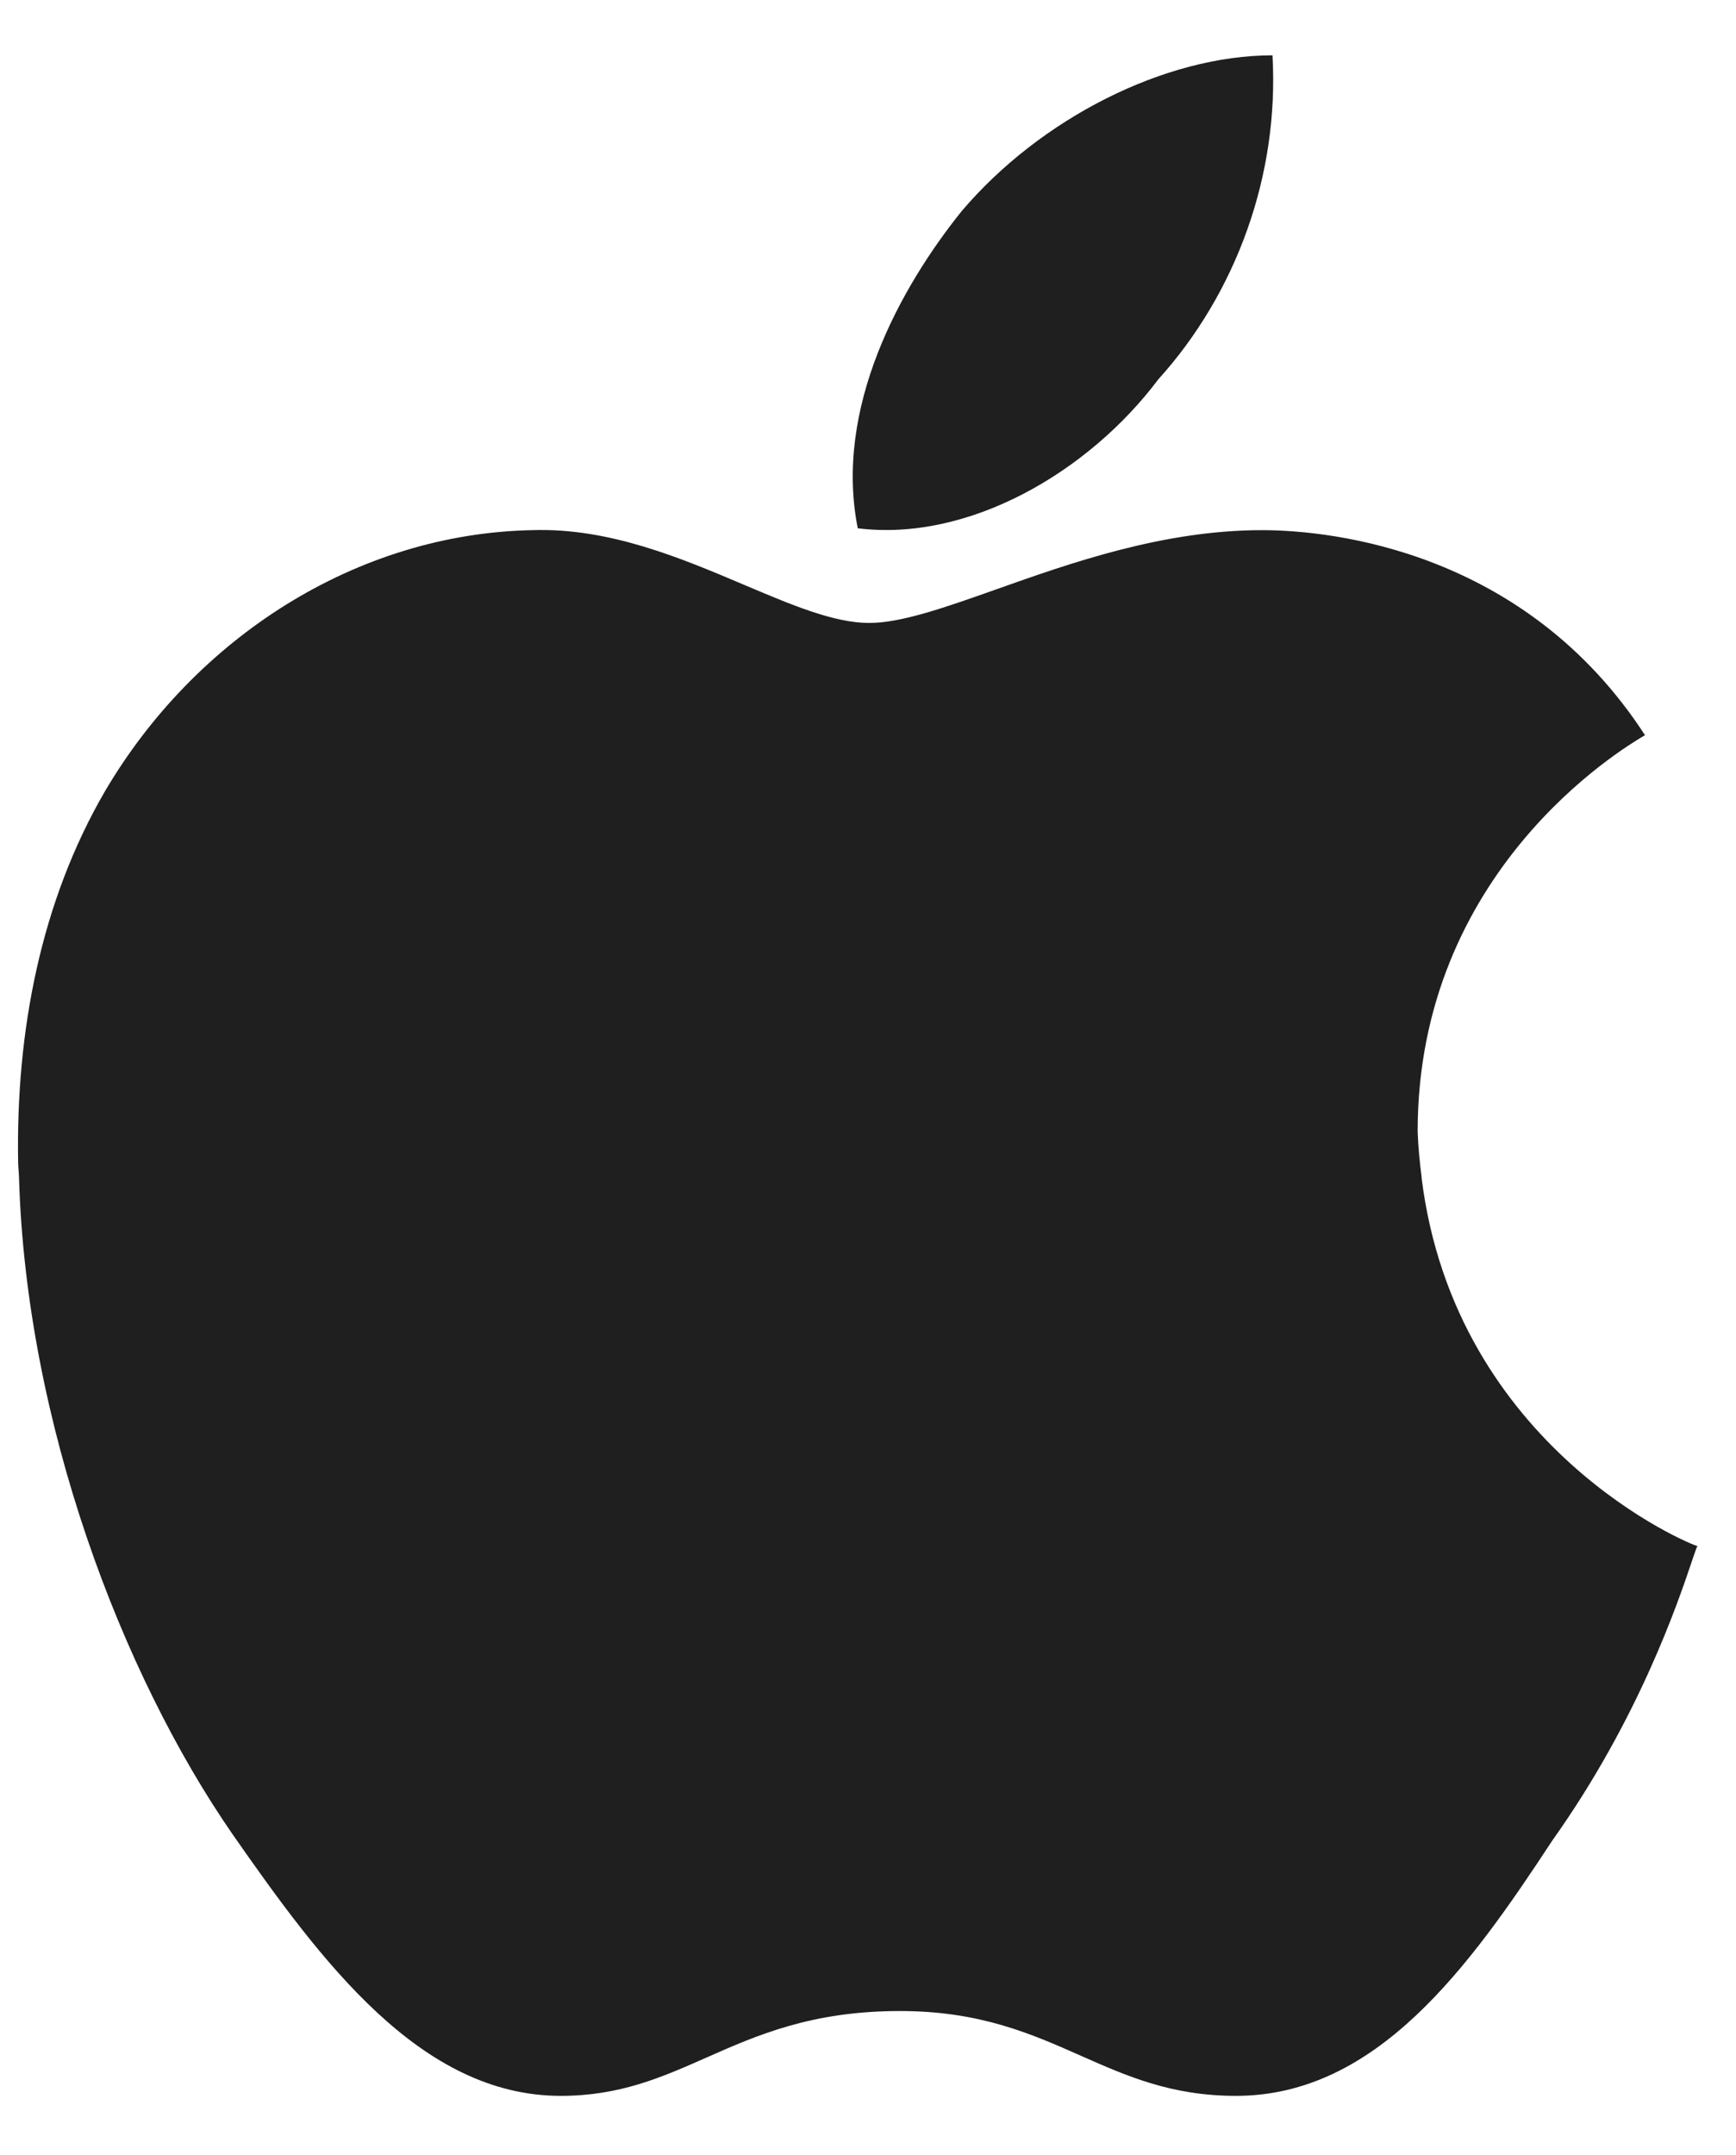 <svg width="29" height="36" viewBox="0 0 29 36" fill="none" xmlns="http://www.w3.org/2000/svg">
<path d="M19.349 6.337C20.646 4.902 21.371 2.933 21.257 0.924C19.463 0.924 17.383 1.975 16.066 3.525C15.035 4.807 13.929 6.816 14.329 8.824C16.181 9.054 18.185 7.887 19.349 6.337Z" fill="#1F1F1F"/>
<path d="M27.454 12.295C27.092 12.511 23.682 14.551 23.682 18.899C23.691 19.169 23.718 19.425 23.75 19.677H23.748C24.313 24.205 28.284 25.823 28.356 25.823C28.343 25.841 28.313 25.929 28.263 26.077C28.033 26.76 27.376 28.712 25.933 30.74C24.54 32.864 22.994 35.007 20.646 35.007C19.57 35.007 18.826 34.678 18.056 34.337C17.228 33.97 16.37 33.59 15.035 33.59C13.559 33.59 12.648 33.993 11.798 34.369C11.053 34.698 10.356 35.007 9.367 35.007C7.019 35.007 5.359 32.749 3.89 30.645C2.022 27.947 0.438 23.748 0.318 19.677C0.317 19.636 0.314 19.594 0.311 19.552C0.307 19.506 0.304 19.461 0.303 19.416C0.264 17.216 0.685 15.054 1.753 13.217C3.26 10.653 5.952 8.913 8.89 8.855C10.176 8.812 11.381 9.323 12.434 9.77C13.225 10.105 13.931 10.405 14.521 10.405C15.057 10.405 15.784 10.148 16.645 9.843C17.897 9.399 19.435 8.855 21.085 8.855C22.288 8.856 25.494 9.219 27.48 12.28C27.475 12.283 27.466 12.288 27.454 12.295Z" fill="#1F1F1F"/>
</svg>
